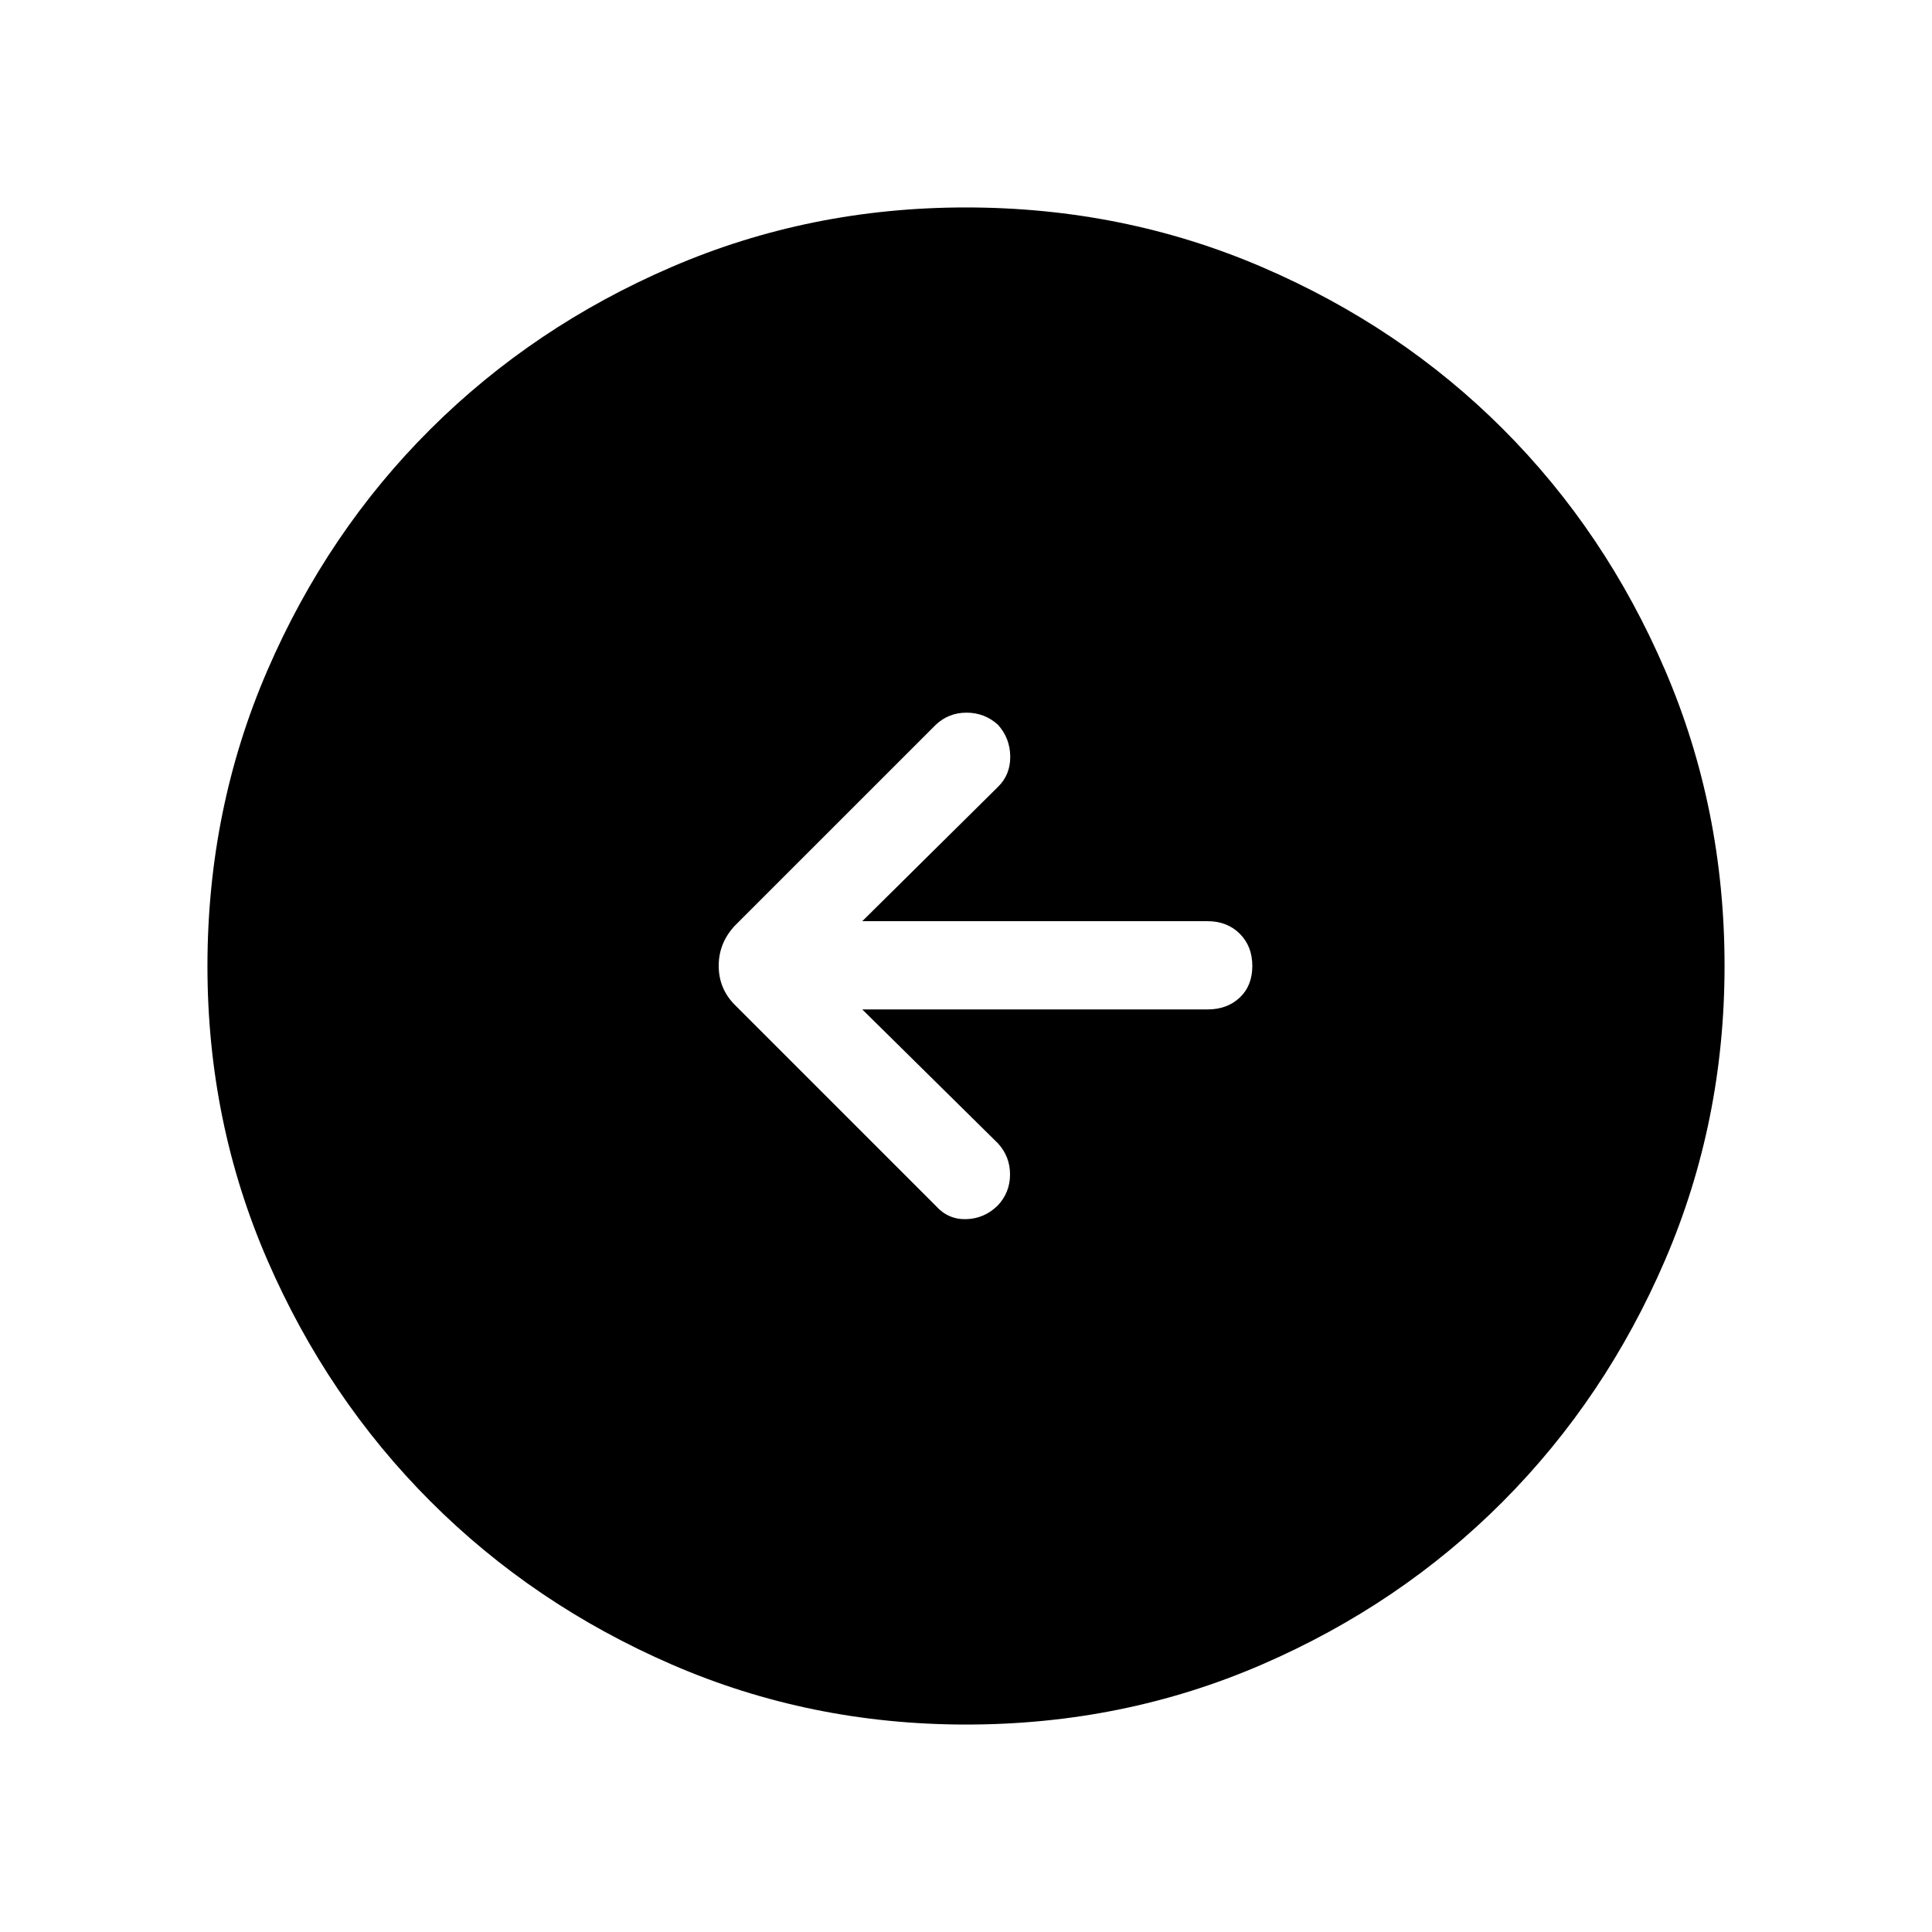 <svg xmlns="http://www.w3.org/2000/svg" height="48" viewBox="0 -960 960 960" width="48"><path d="M428.46-458.42H600q9.79 0 16.03-5.9 6.24-5.9 6.24-15.69 0-9.8-6.24-16.03T600-502.27H428.46L495.88-569q6.2-6.06 6.1-15.13-.1-9.06-6.1-15.75-6.69-6-15.6-6t-15.28 6l-99.77 99.76q-8.11 8.6-8.11 20.01 0 11.42 8.11 19.53L465-360.81q6.19 6.89 15.19 6.6 9-.29 15.6-6.79 6.09-6.5 6.09-15.41t-6-15.47l-67.42-66.54Zm51.63 355.34q-77.53 0-146.26-29.82-68.72-29.83-119.96-81.1-51.23-51.27-81.01-119.86-29.78-68.59-29.78-146.05 0-78.15 29.82-147.06 29.83-68.92 81.1-119.91 51.27-50.98 119.86-80.51 68.59-29.53 146.05-29.53 78.15 0 147.06 29.57 68.92 29.58 119.91 80.6 50.98 51.02 80.51 119.8 29.53 68.79 29.53 146.86 0 77.53-29.57 146.26-29.58 68.72-80.6 119.96-51.02 51.23-119.8 81.01-68.79 29.78-146.86 29.78Z"/></svg>